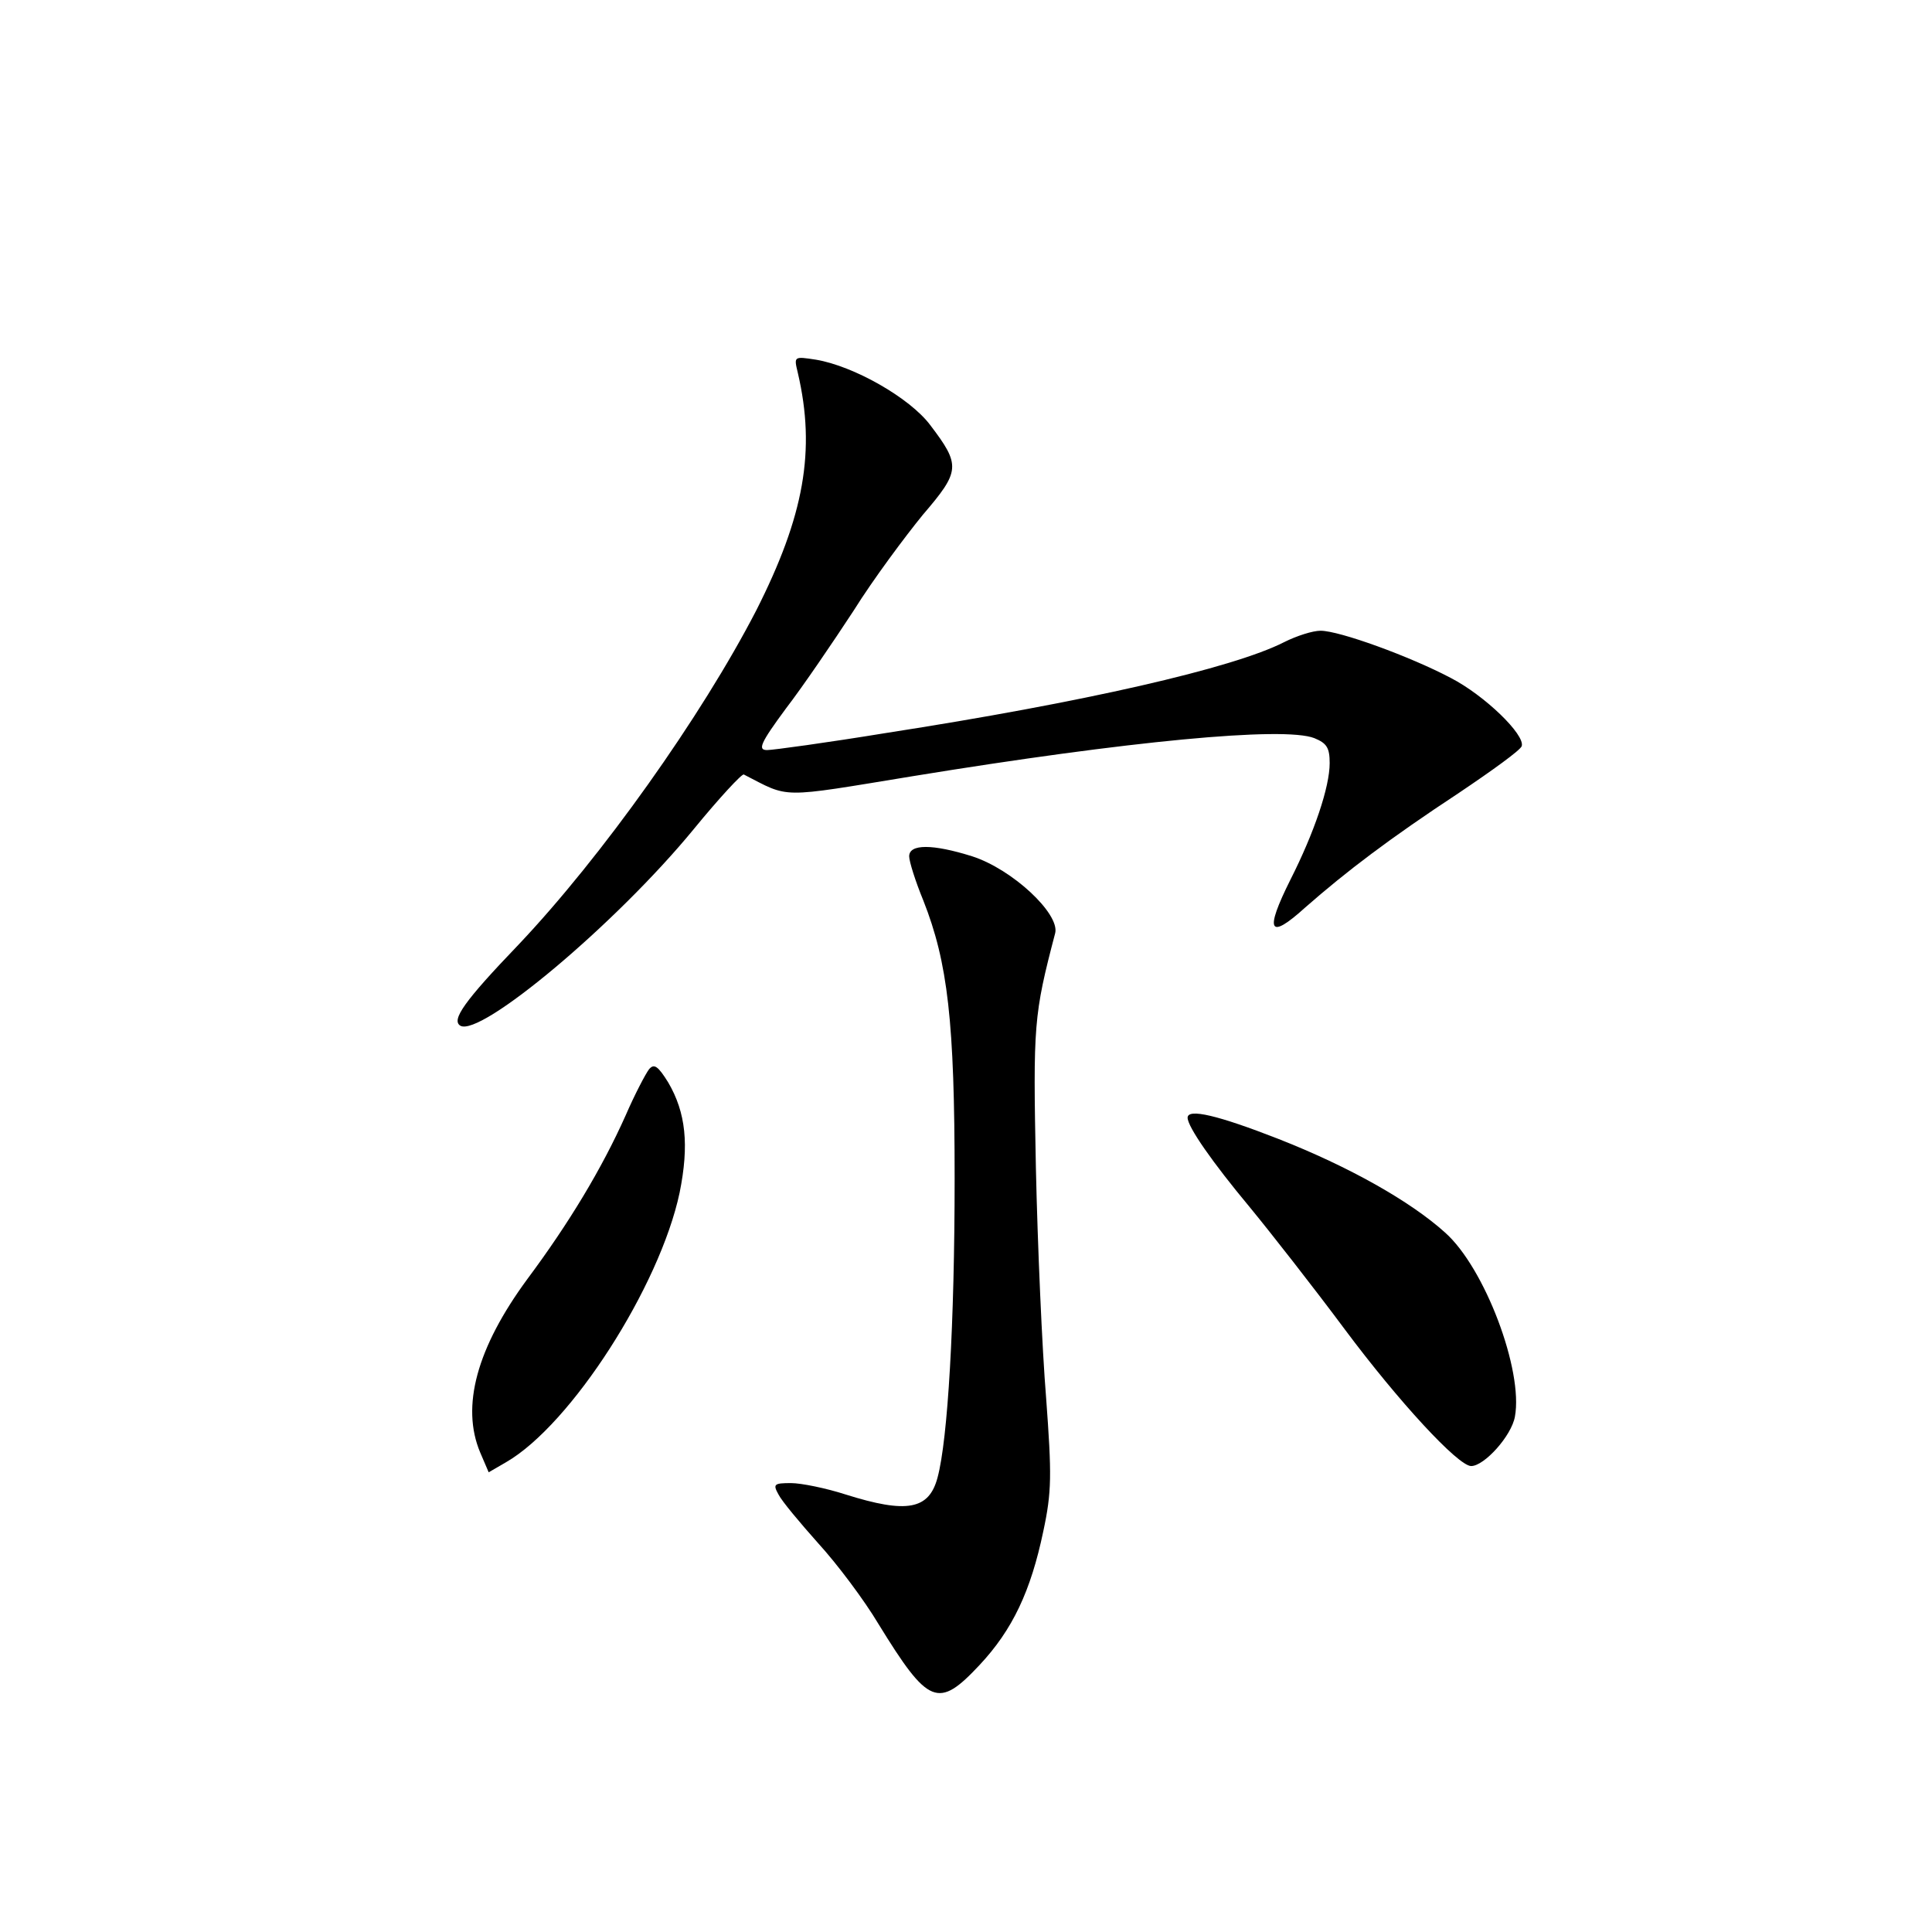 <?xml version="1.0" standalone="no"?>
<!DOCTYPE svg PUBLIC "-//W3C//DTD SVG 20010904//EN"
 "http://www.w3.org/TR/2001/REC-SVG-20010904/DTD/svg10.dtd">
<svg version="1.0" xmlns="http://www.w3.org/2000/svg"
 width="340pt" height="340pt" viewBox="0 0 340 340"
 preserveAspectRatio="xMidYMid meet">
<g transform="translate(0,340) scale(0.1,-0.1)"
fill="#000000" stroke="none">
<path d="M1404 2744 c32 -137 11 -252 -73 -418 -96 -186 -272 -434 -419 -589
-95 -99 -118 -132 -102 -142 35 -21 274 179 411 346 45 55 85 98 88 96 82 -42
59 -42 297 -3 380 62 653 88 707 67 22 -9 27 -17 27 -44 0 -42 -27 -122 -69
-205 -46 -92 -38 -107 26 -49 73 64 148 121 271 202 58 39 108 75 110 82 6 20
-65 89 -125 120 -72 38 -196 83 -229 83 -14 0 -42 -9 -64 -20 -90 -46 -353
-106 -701 -160 -104 -17 -199 -30 -209 -30 -17 0 -12 12 33 73 30 39 83 117
119 172 35 56 91 131 122 169 66 77 67 87 13 158 -36 48 -135 104 -201 115
-39 6 -39 6 -32 -23z"/>
<path d="M1600 1893 c0 -9 11 -44 25 -78 43 -109 55 -213 55 -489 0 -255 -12
-459 -30 -526 -15 -57 -54 -64 -162 -30 -34 11 -78 20 -96 20 -30 0 -32 -2
-22 -20 6 -12 38 -50 70 -86 33 -36 81 -100 106 -142 88 -143 105 -150 178
-72 58 62 90 130 112 235 15 70 15 99 5 235 -7 85 -15 268 -18 405 -5 252 -4
268 34 413 8 34 -75 112 -146 135 -70 22 -111 22 -111 0z"/>
<path d="M1142 1518 c-6 -8 -25 -44 -41 -81 -42 -94 -100 -190 -173 -288 -89
-121 -117 -224 -83 -305 l15 -35 31 18 c114 66 270 309 305 474 17 84 11 141
-20 194 -18 29 -25 34 -34 23z"/>
<path d="M2090 1433 c0 -16 44 -79 109 -157 37 -45 113 -142 168 -216 94 -126
199 -240 222 -240 23 0 71 53 77 87 15 81 -53 262 -123 324 -61 55 -169 116
-294 165 -105 41 -159 54 -159 37z"/>
</g>
</svg>
